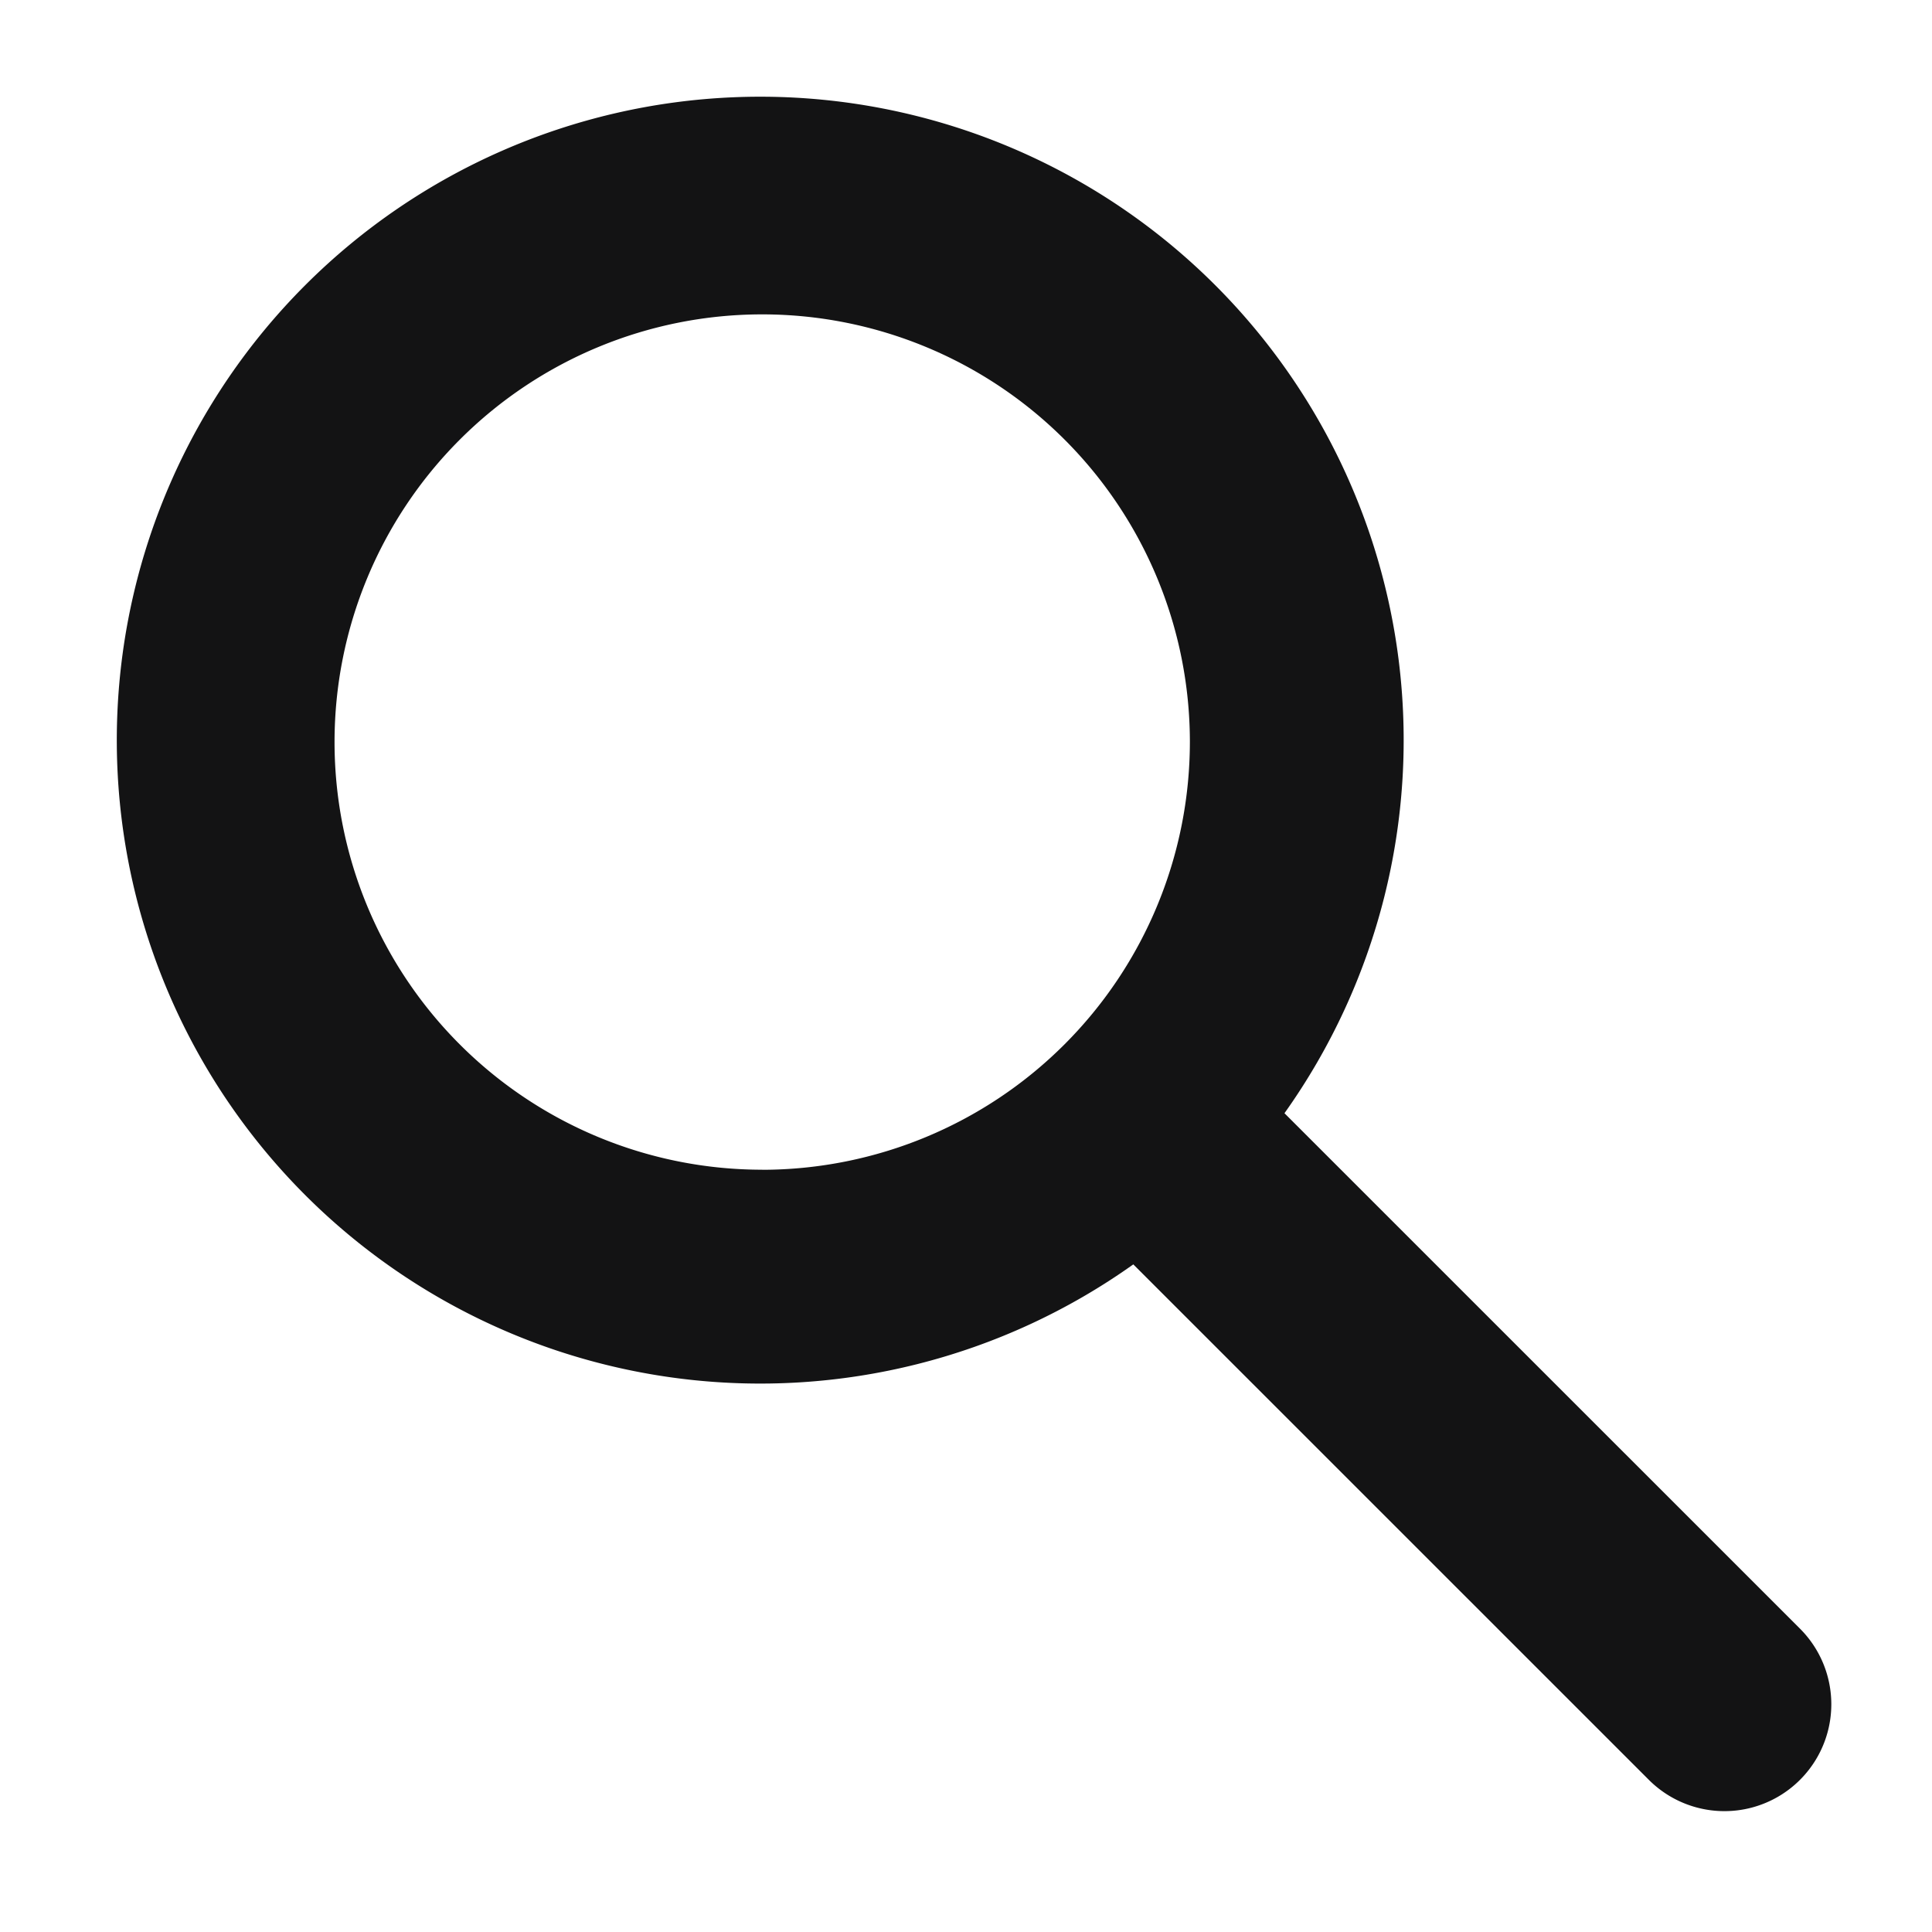 <svg xmlns="http://www.w3.org/2000/svg" width="25" height="25" viewBox="0 0 25 25">
  <g id="search_-_icon_-_header" data-name="search - icon - header" transform="translate(-75 -191)">
    <rect id="Rectangle_28" data-name="Rectangle 28" width="25" height="25" transform="translate(75 191)" fill="none"/>
    <path id="Path_632" data-name="Path 632" d="M105.237,1559.923l-6.671-6.67a8.326,8.326,0,1,0-1.956,1.956l6.671,6.67a1.383,1.383,0,1,0,1.956-1.956Zm-13.429-5.939a5.534,5.534,0,1,1,5.534-5.534A5.54,5.54,0,0,1,91.808,1553.985Z" transform="translate(-6.945 -1347.848)" fill="#131314"/>
  </g>
</svg>
